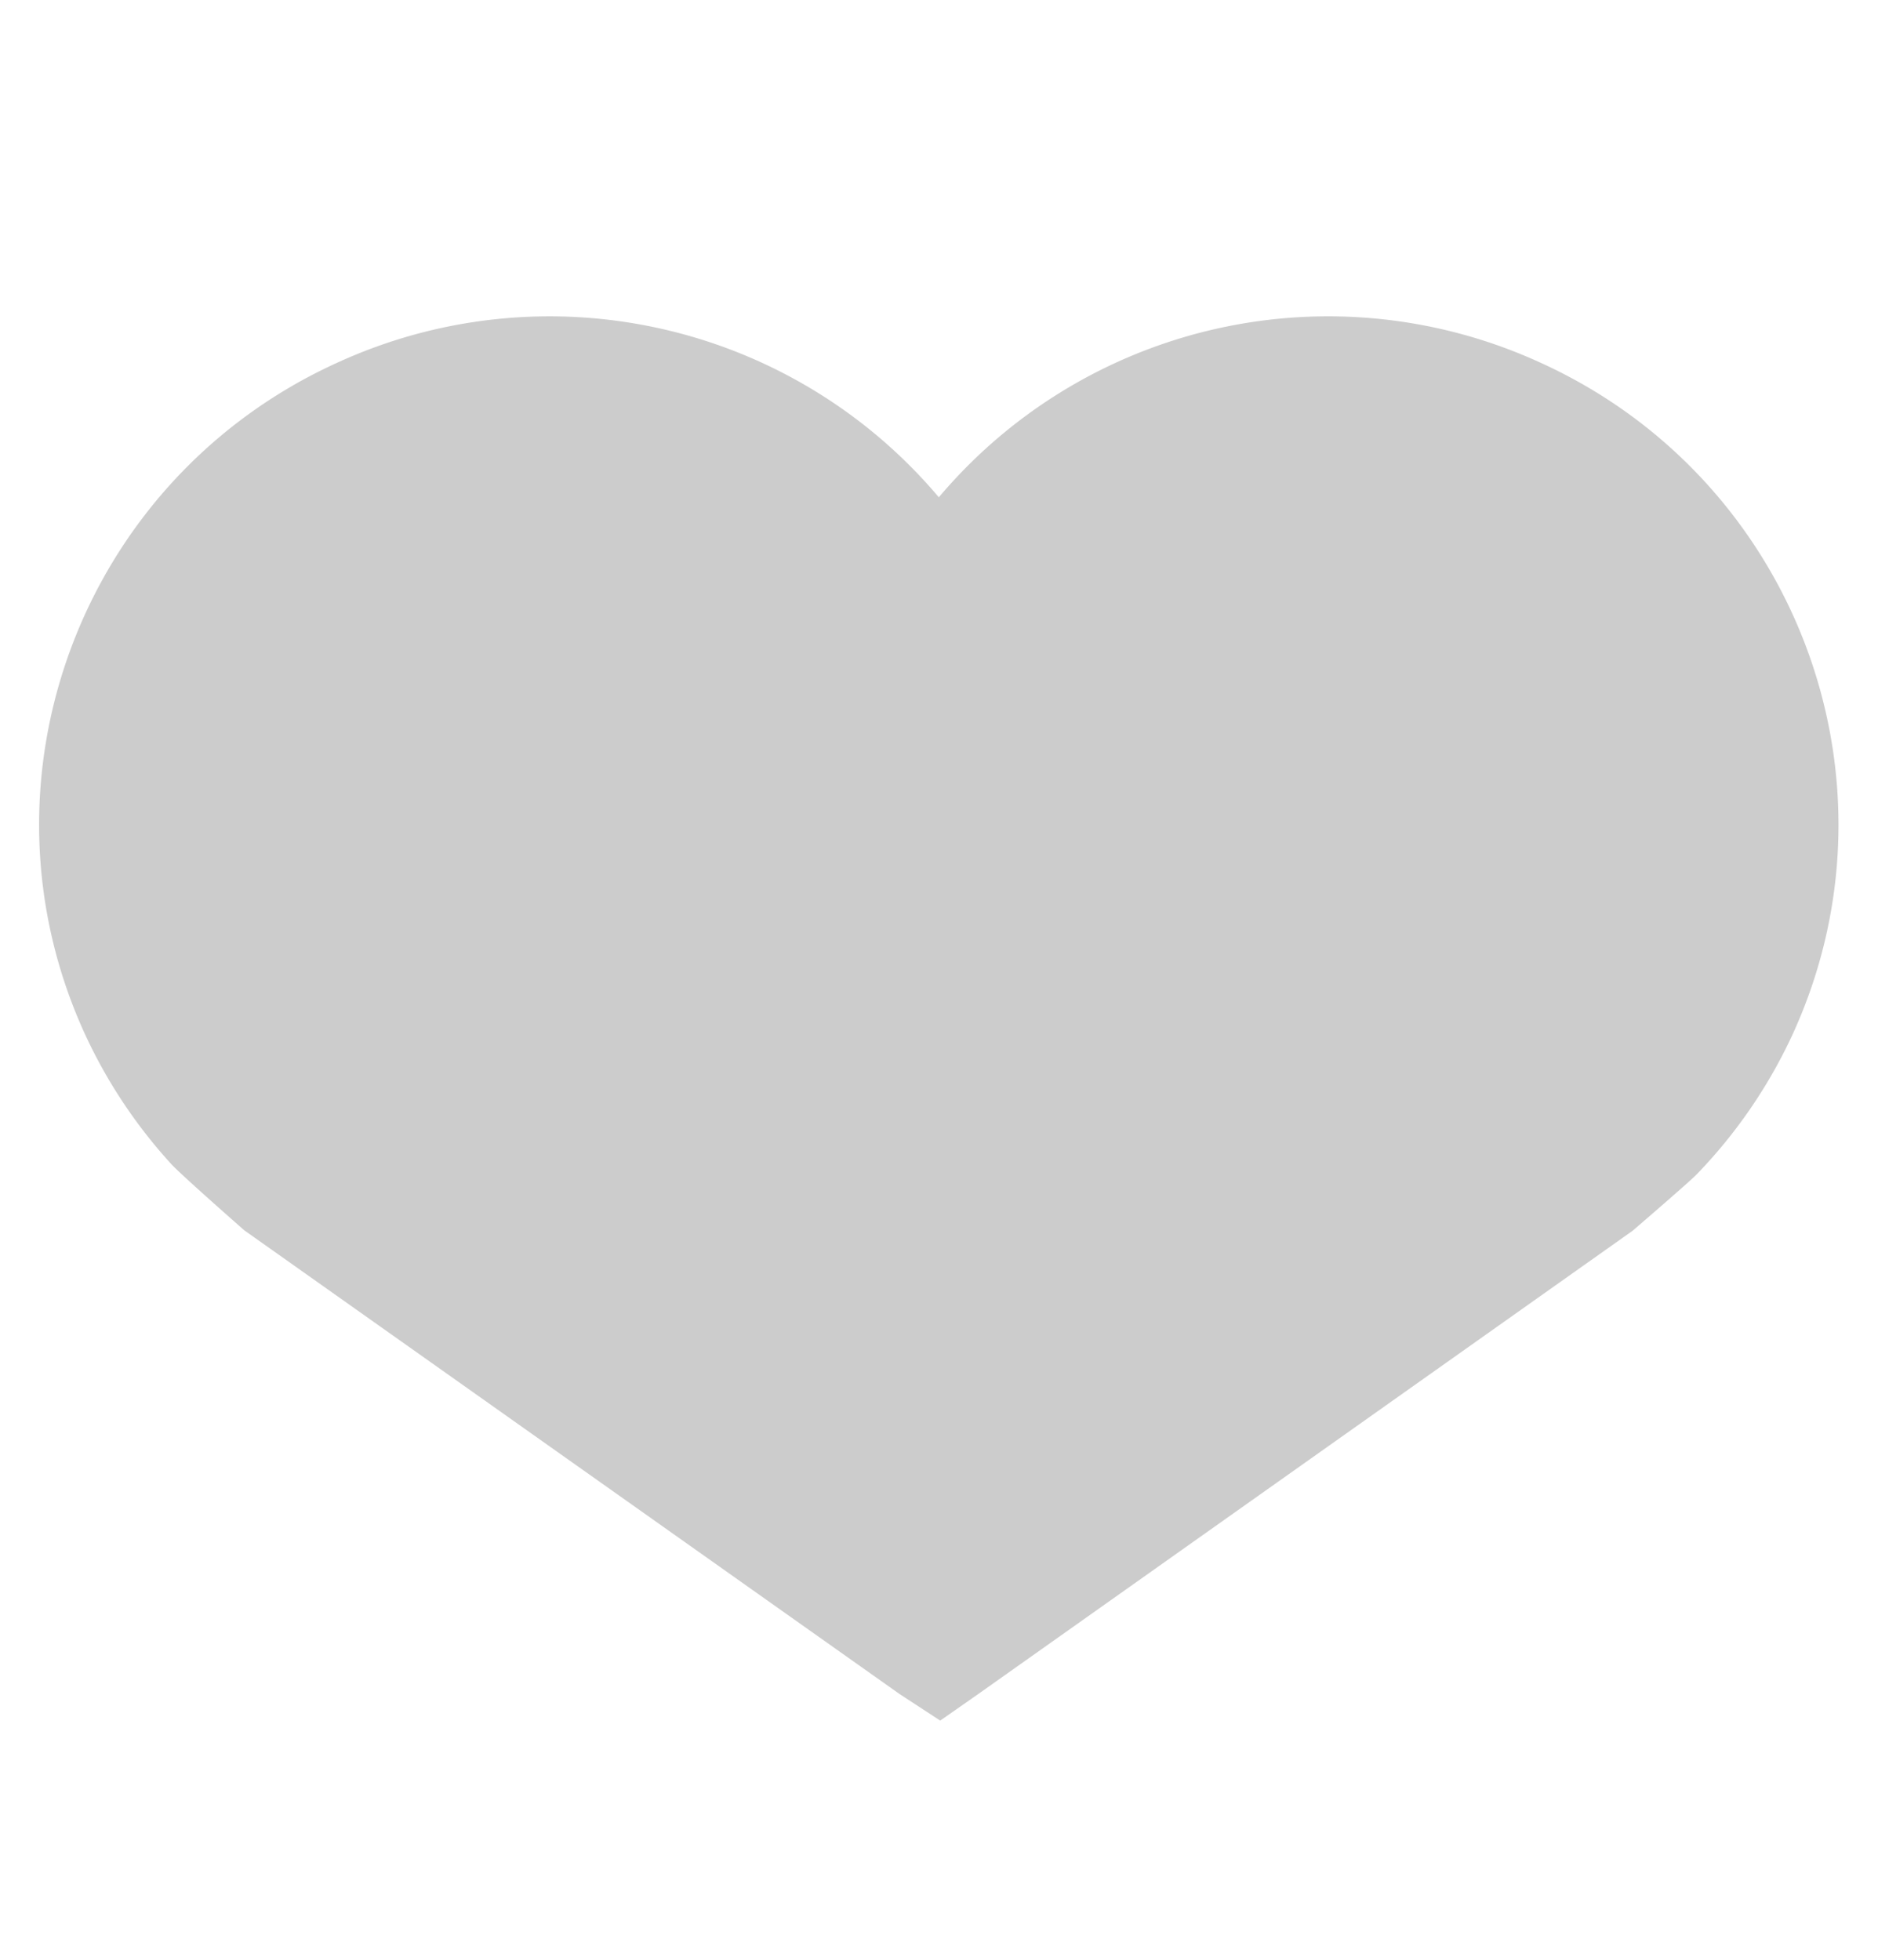 <svg xmlns="http://www.w3.org/2000/svg" width="23" height="24" viewBox="0 0 23 24">
    <path fill="#ccc" fill-rule="evenodd" d="M11.009 20.74l-8.017-5.673s-.772-.677-.895-.812a6.208 6.208 0 0 1-1.053-1.583C-.388 9.56.996 5.866 4.13 4.442a6.237 6.237 0 0 1 7.368 1.648 6.238 6.238 0 0 1 7.369-1.648c3.132 1.424 4.515 5.116 3.085 8.23a6.211 6.211 0 0 1-1.173 1.71c-.086.09-.784.69-.784.69l-8.005 5.667-.475.332-.505-.33z"/>
</svg>
